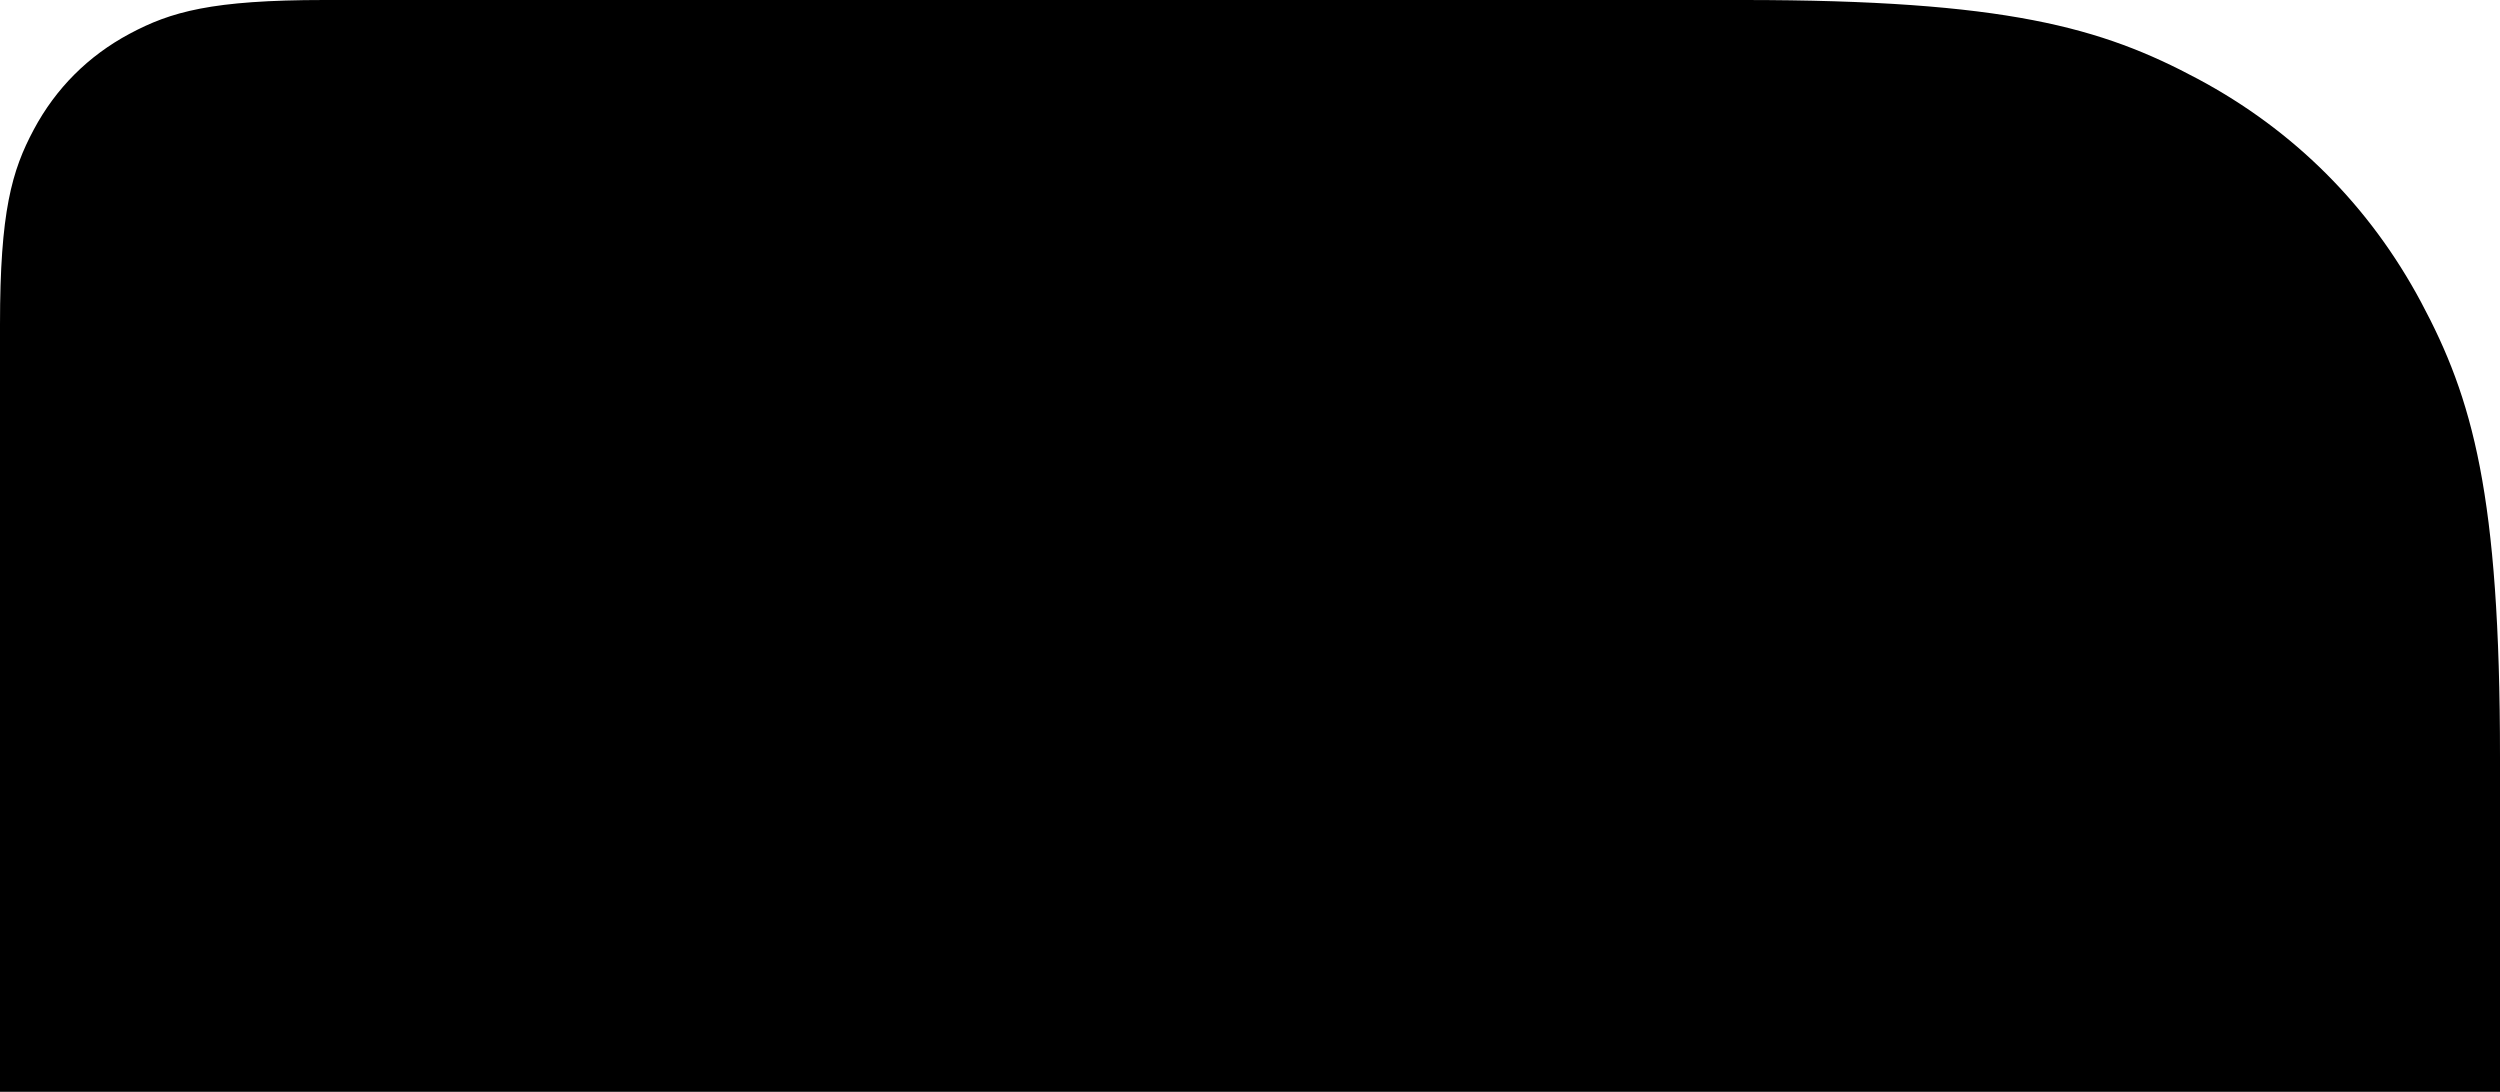 <?xml version="1.0" encoding="UTF-8"?>
<svg width="237px" height="103.5" viewBox="0 0 237 103.5" version="1.1" xmlns="http://www.w3.org/2000/svg" xmlns:xlink="http://www.w3.org/1999/xlink">
    <title>e1</title>
    <g id="e1" stroke="none" stroke-width="1" fill="none" fill-rule="evenodd">
        <path d="M30.767,0 L165.211,0 C190.174,0 199.226,2.599 208.352,7.48 C217.478,12.36 224.64,19.522 229.52,28.648 C234.401,37.774 237,46.826 237,71.789 L237,103.5 L0,103.5 L0,30.767 C0,20.068 1.114,16.189 3.206,12.278 C5.297,8.367 8.367,5.297 12.278,3.206 C16.189,1.114 20.068,0 30.767,0 Z" id="Path" fill="#000000" fill-rule="nonzero"></path>
    </g>
</svg>

